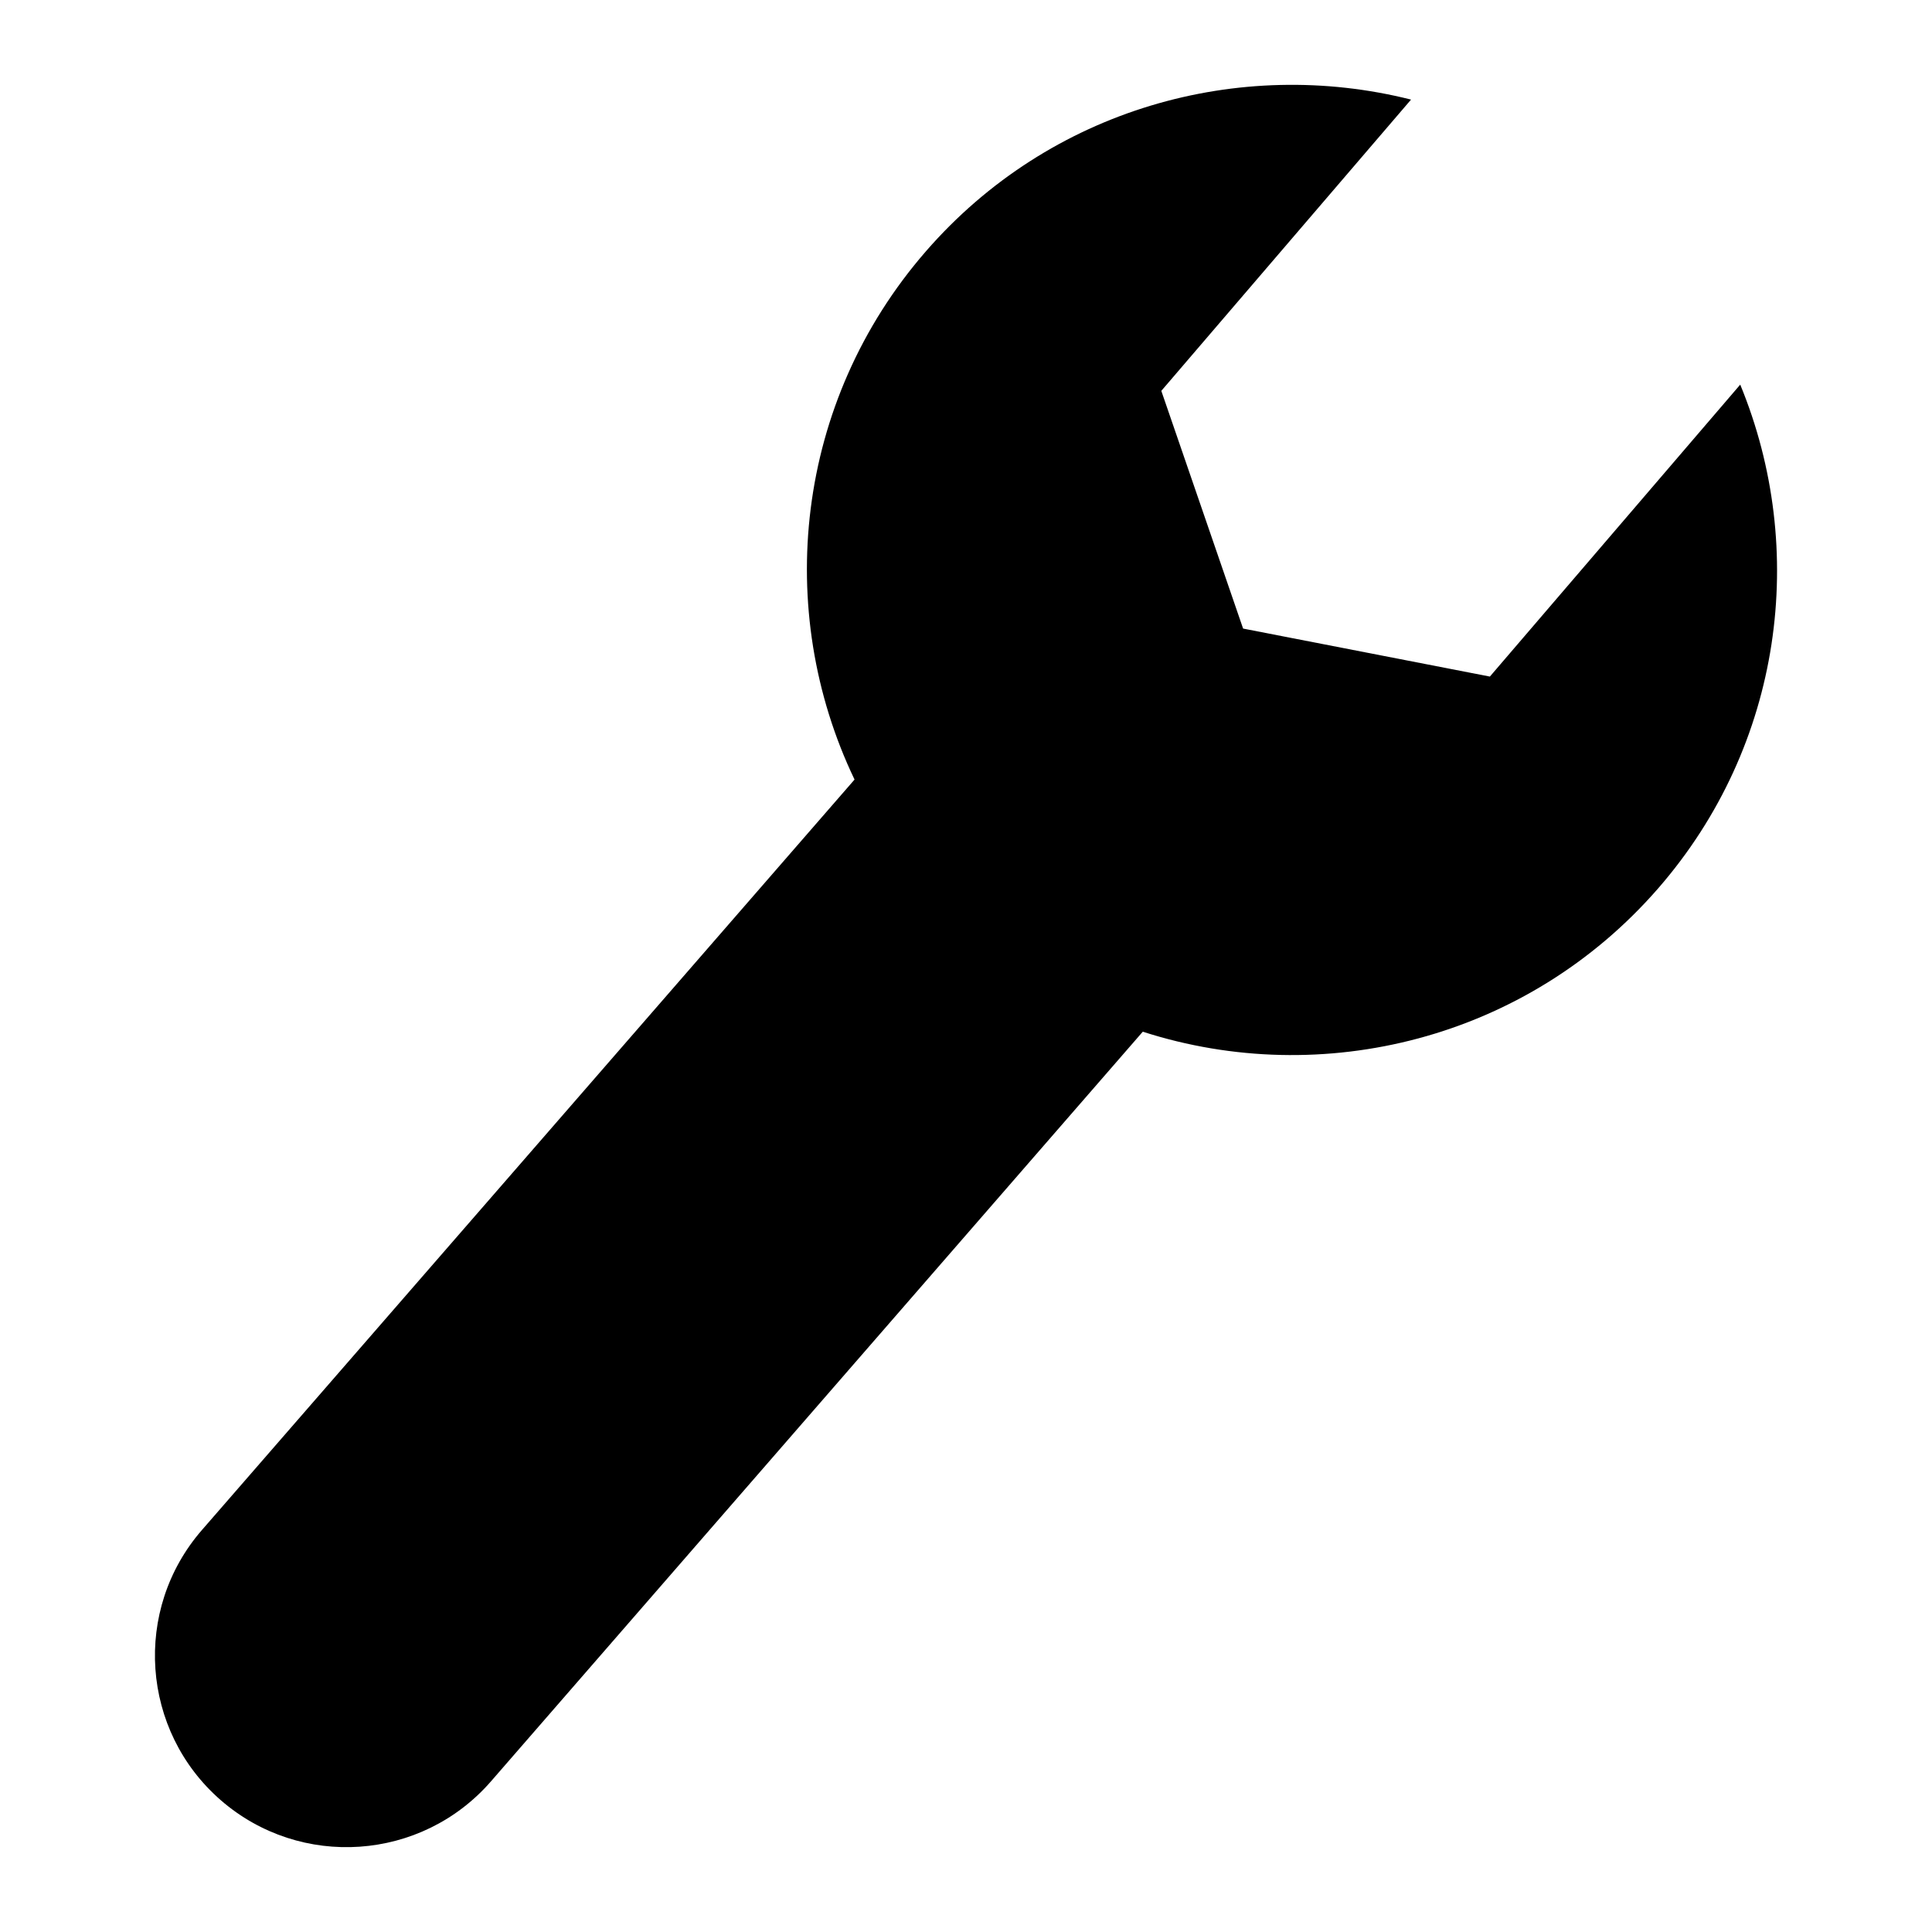 <?xml version="1.0" encoding="UTF-8" standalone="no"?>
<!-- Created with Inkscape (http://www.inkscape.org/) -->

<svg
   xmlns:dc="http://purl.org/dc/elements/1.1/"
   xmlns:cc="http://creativecommons.org/ns#"
   xmlns:rdf="http://www.w3.org/1999/02/22-rdf-syntax-ns#"
   xmlns:svg="http://www.w3.org/2000/svg"
   xmlns="http://www.w3.org/2000/svg"
   xmlns:sodipodi="http://sodipodi.sourceforge.net/DTD/sodipodi-0.dtd"
   xmlns:inkscape="http://www.inkscape.org/namespaces/inkscape"
   version="1.0"
   width="162.5"
   height="162.5"
   id="svg101"
   inkscape:version="0.47 r22583"
   sodipodi:docname="configure.svg">
  <sodipodi:namedview
     pagecolor="#ffffff"
     bordercolor="#666666"
     borderopacity="1"
     objecttolerance="10"
     gridtolerance="10"
     guidetolerance="10"
     inkscape:pageopacity="0"
     inkscape:pageshadow="2"
     inkscape:window-width="712"
     inkscape:window-height="845"
     id="namedview2825"
     showgrid="false"
     inkscape:zoom="1.4523077"
     inkscape:cx="81.25"
     inkscape:cy="81.25"
     inkscape:window-x="720"
     inkscape:window-y="0"
     inkscape:window-maximized="0"
     inkscape:current-layer="svg101" />
  <defs
     id="defs4">
    <inkscape:perspective
       sodipodi:type="inkscape:persp3d"
       inkscape:vp_x="0 : 81.25 : 1"
       inkscape:vp_y="0 : 1000 : 0"
       inkscape:vp_z="162.5 : 81.25 : 1"
       inkscape:persp3d-origin="81.25 : 54.166667 : 1"
       id="perspective2829" />
    <inkscape:perspective
       id="perspective2839"
       inkscape:persp3d-origin="0.5 : 0.33333333 : 1"
       inkscape:vp_z="1 : 0.5 : 1"
       inkscape:vp_y="0 : 1000 : 0"
       inkscape:vp_x="0 : 0.5 : 1"
       sodipodi:type="inkscape:persp3d" />
  </defs>
  <path
     style="fill:#000000;stroke:none"
     d="M 139.48,74.706 C 149.968,62.647 152.076,46.187 146.37,32.35 L 125.313,56.906 104.557,52.869 97.678,32.875 118.683,8.377 C 104.233,4.738 88.317,9.127 77.875,21.14 66.862,33.805 65.06,51.339 71.875,65.569 L 16.986,128.687 c -5.839,6.711 -5.128,16.887 1.582,22.726 6.711,5.833 16.887,5.128 22.726,-1.582 L 96.119,86.776 c 15.091,4.863 32.295,0.653 43.361,-12.07 z"
     id="path10" />
</svg>
